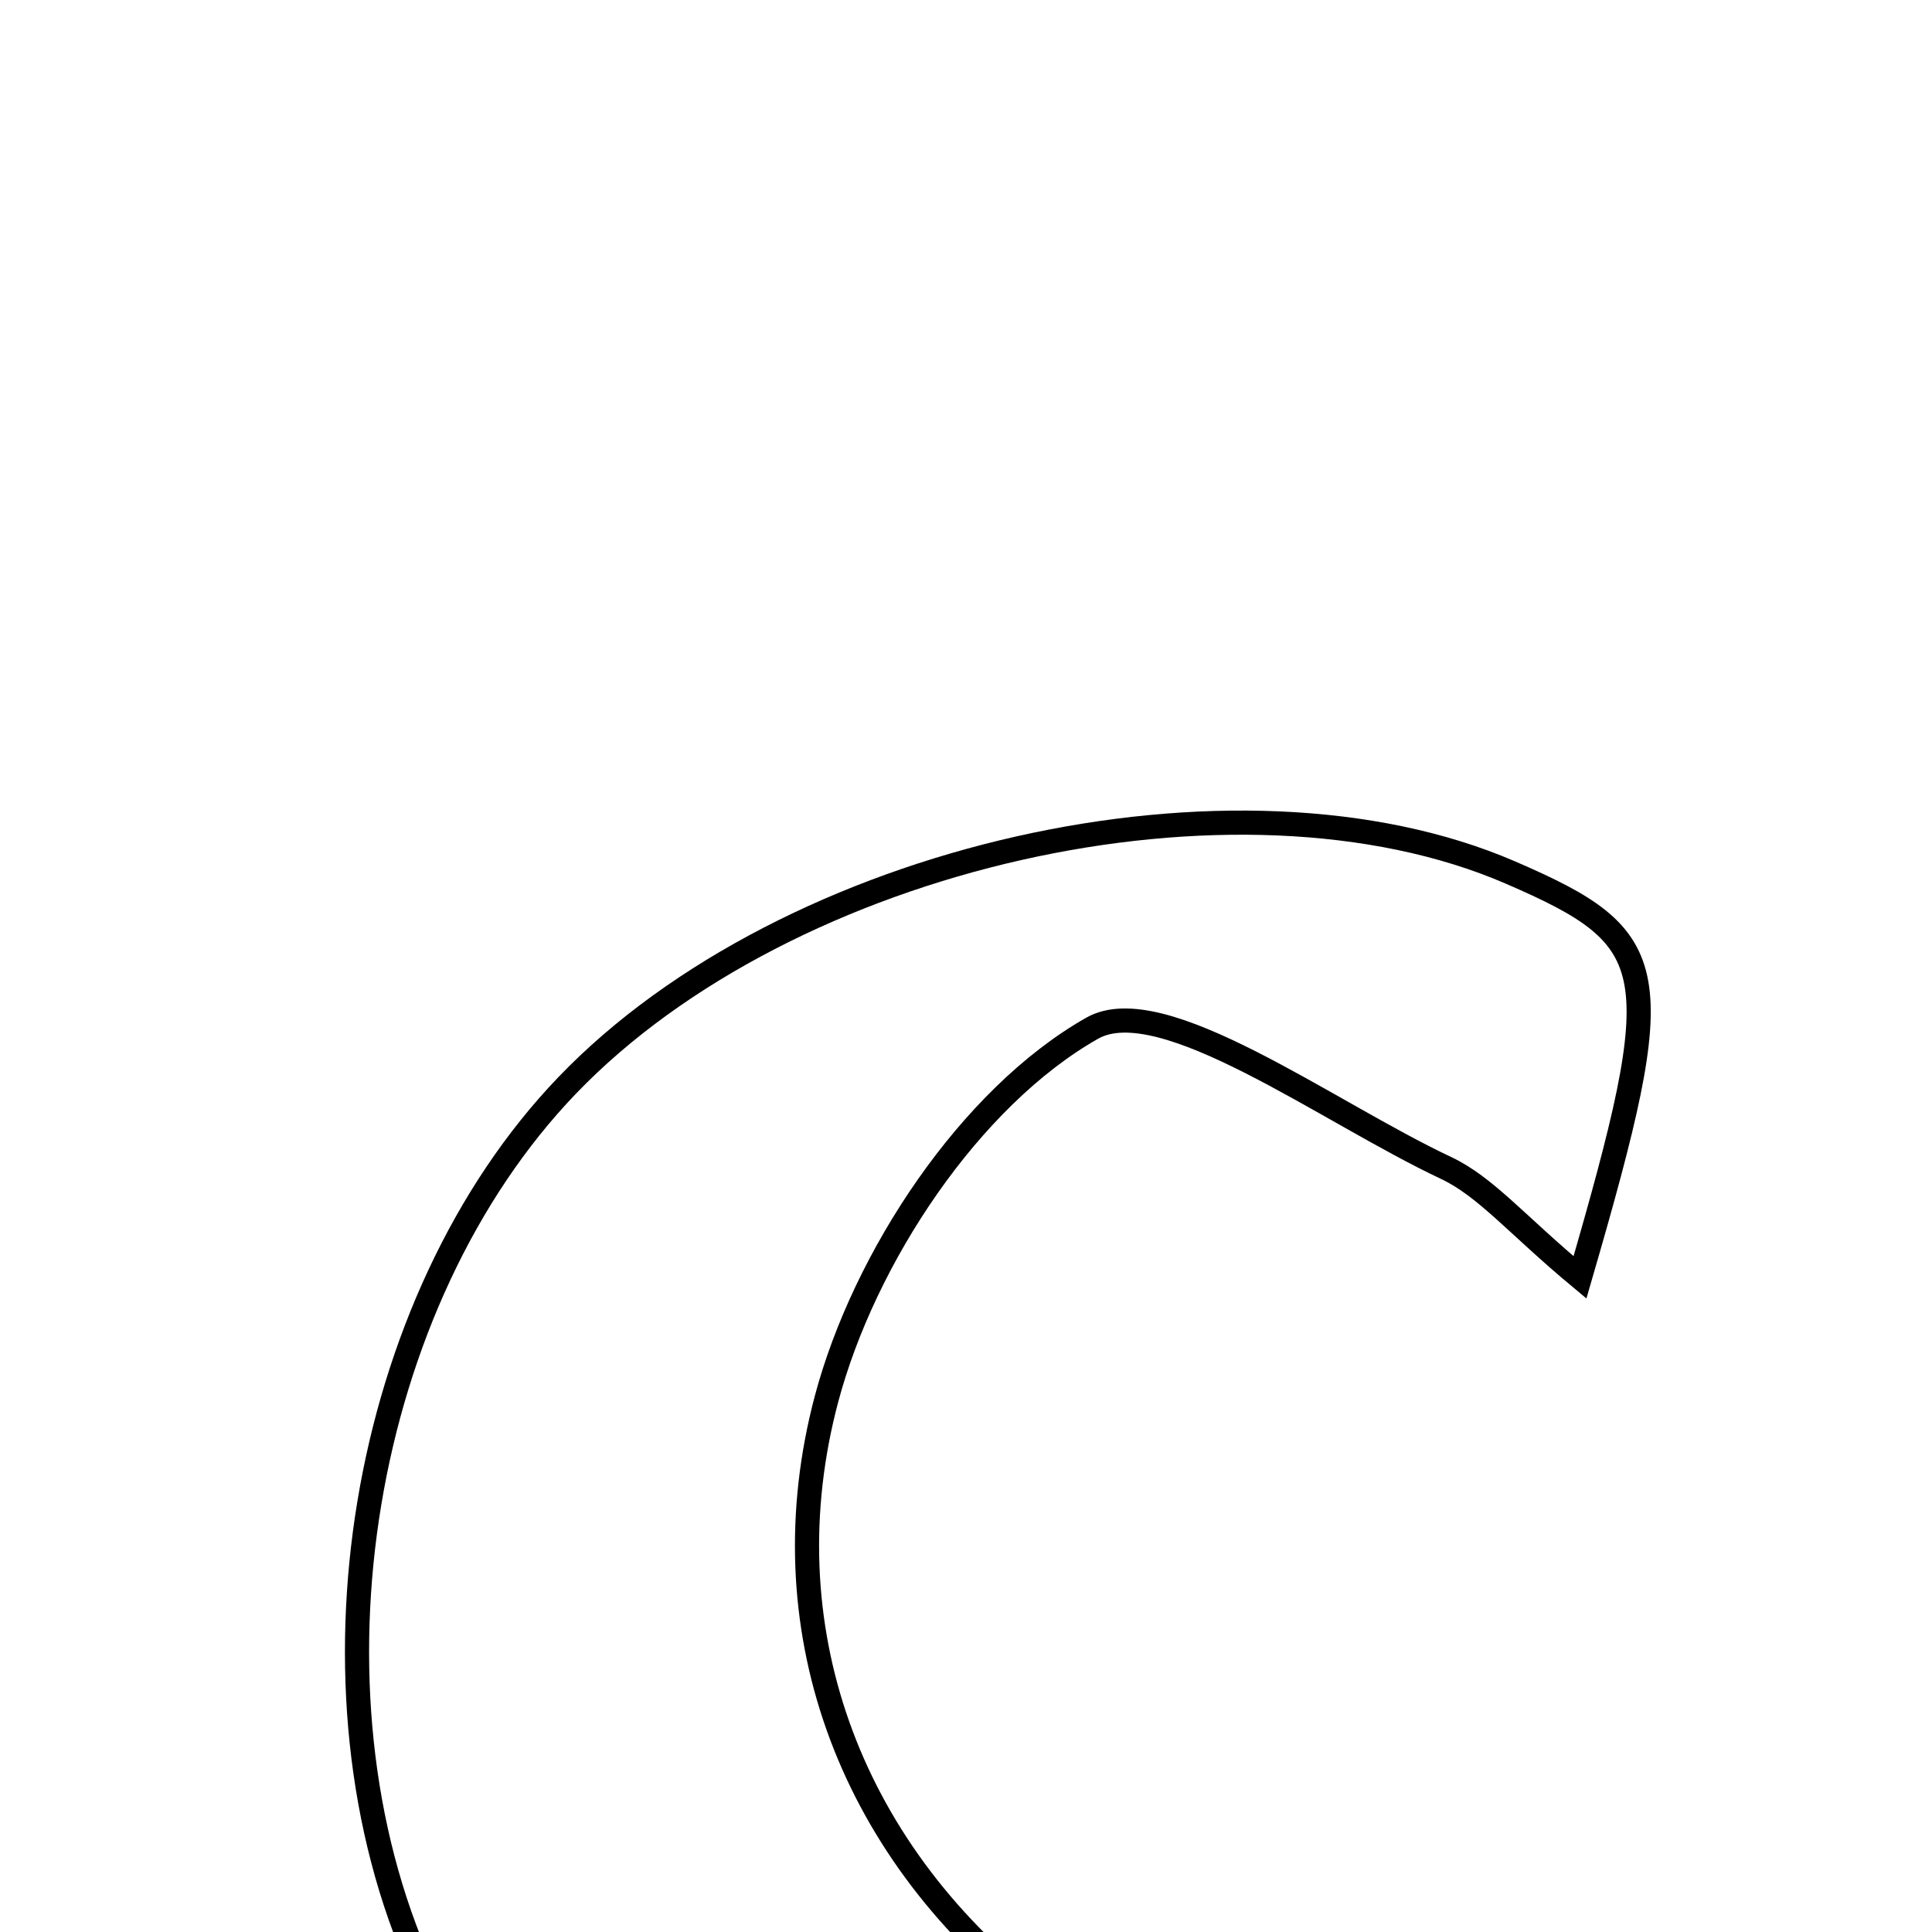 <svg xmlns="http://www.w3.org/2000/svg" viewBox="0.0 0.0 24.0 24.0" height="200px" width="200px"><path fill="none" stroke="black" stroke-width=".3" stroke-opacity="1.0"  filling="0" d="M18.761 10.838 C20.667 11.662 20.746 12.017 19.627 15.868 C18.84 15.213 18.457 14.741 17.962 14.508 C16.482 13.812 14.433 12.282 13.567 12.773 C12.051 13.633 10.735 15.618 10.267 17.379 C9.523 20.181 10.524 22.939 12.865 24.774 C15.226 26.625 17.71 26.333 19.978 24.328 C20.094 24.226 20.489 24.439 20.753 24.505 C19.366 27.909 17 29.543 13.264 29.411 C9.7 29.285 6.784 27.909 5.233 24.459 C3.665 20.971 4.48 16.157 7.044 13.485 C9.787 10.625 15.358 9.367 18.761 10.838"></path></svg>